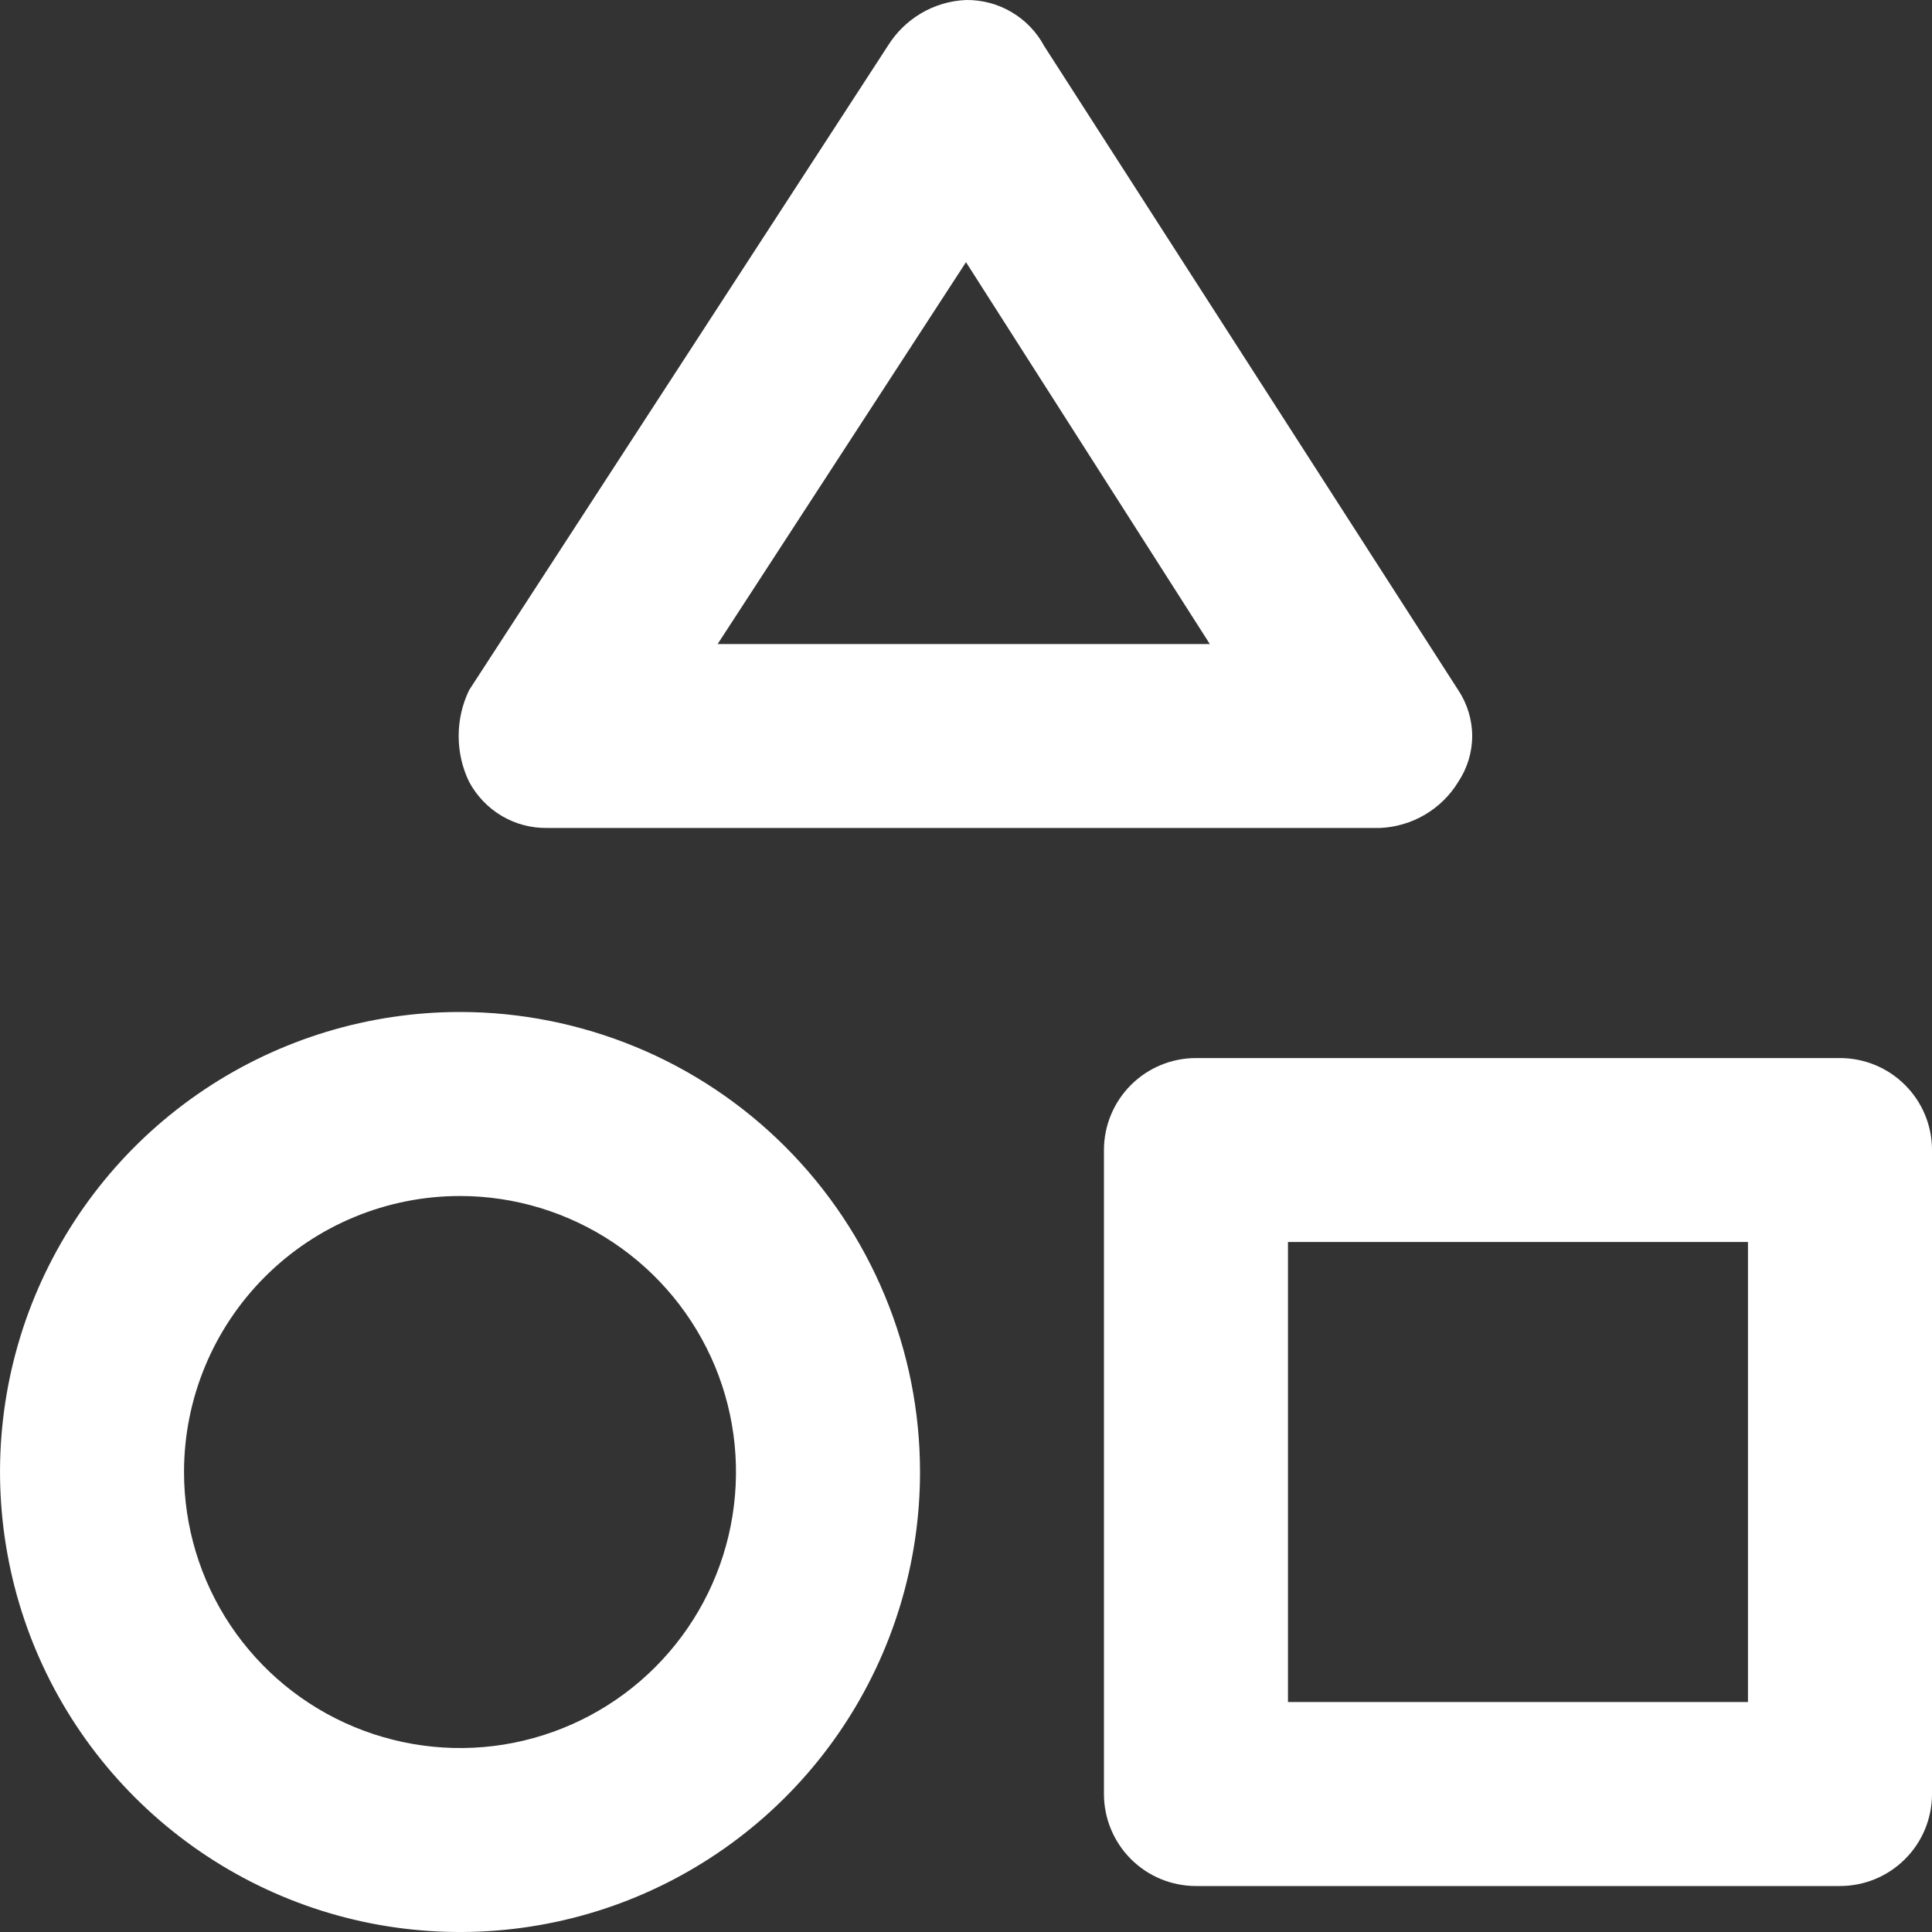 <svg width="20" height="20" viewBox="0 0 20 20" fill="none" xmlns="http://www.w3.org/2000/svg">
<rect x="0" y="0" width="20" height="20" fill="#333333" stroke="none"/>
<path d="M10 2.714L12.524 6.667H7.429L10 2.714ZM10 8.8563e-05C9.836 0.007 9.677 0.054 9.536 0.137C9.395 0.22 9.276 0.337 9.19 0.476L4.857 7.143C4.785 7.291 4.748 7.454 4.748 7.619C4.748 7.784 4.785 7.947 4.857 8.095C4.936 8.241 5.053 8.363 5.195 8.447C5.338 8.531 5.501 8.574 5.667 8.571H14.286C14.449 8.564 14.609 8.517 14.75 8.434C14.891 8.351 15.01 8.235 15.095 8.095C15.189 7.954 15.24 7.789 15.24 7.619C15.24 7.45 15.189 7.284 15.095 7.143L10.809 0.476C10.731 0.33 10.614 0.209 10.471 0.125C10.329 0.041 10.166 -0.002 10 8.8563e-05Z" fill="white"/>
<path d="M19.047 19.524H12.381C12.128 19.524 11.886 19.424 11.707 19.245C11.529 19.067 11.428 18.824 11.428 18.572V11.905C11.428 11.652 11.529 11.41 11.707 11.232C11.886 11.053 12.128 10.953 12.381 10.953H19.047C19.3 10.953 19.542 11.053 19.721 11.232C19.9 11.41 20 11.652 20 11.905V18.572C20 18.824 19.9 19.067 19.721 19.245C19.542 19.424 19.3 19.524 19.047 19.524ZM13.333 17.619H18.095V12.857H13.333V17.619Z" fill="white"/>
<path d="M4.762 12.381C5.327 12.381 5.879 12.549 6.349 12.863C6.819 13.177 7.185 13.623 7.402 14.145C7.618 14.667 7.674 15.241 7.564 15.796C7.454 16.35 7.182 16.859 6.782 17.259C6.383 17.658 5.874 17.93 5.319 18.041C4.765 18.151 4.191 18.094 3.669 17.878C3.146 17.662 2.7 17.295 2.386 16.826C2.072 16.356 1.905 15.803 1.905 15.238C1.905 14.48 2.206 13.754 2.742 13.218C3.277 12.682 4.004 12.381 4.762 12.381ZM4.762 10.476C3.82 10.476 2.899 10.756 2.116 11.279C1.333 11.802 0.723 12.546 0.362 13.416C0.002 14.286 -0.092 15.243 0.092 16.167C0.275 17.091 0.729 17.939 1.395 18.605C2.061 19.271 2.909 19.725 3.833 19.909C4.757 20.092 5.714 19.998 6.584 19.638C7.454 19.277 8.198 18.667 8.721 17.884C9.244 17.101 9.524 16.18 9.524 15.238C9.524 14.613 9.401 13.994 9.161 13.416C8.922 12.838 8.571 12.313 8.129 11.871C7.687 11.429 7.162 11.078 6.584 10.839C6.006 10.6 5.387 10.476 4.762 10.476Z" fill="white"/>
</svg>
